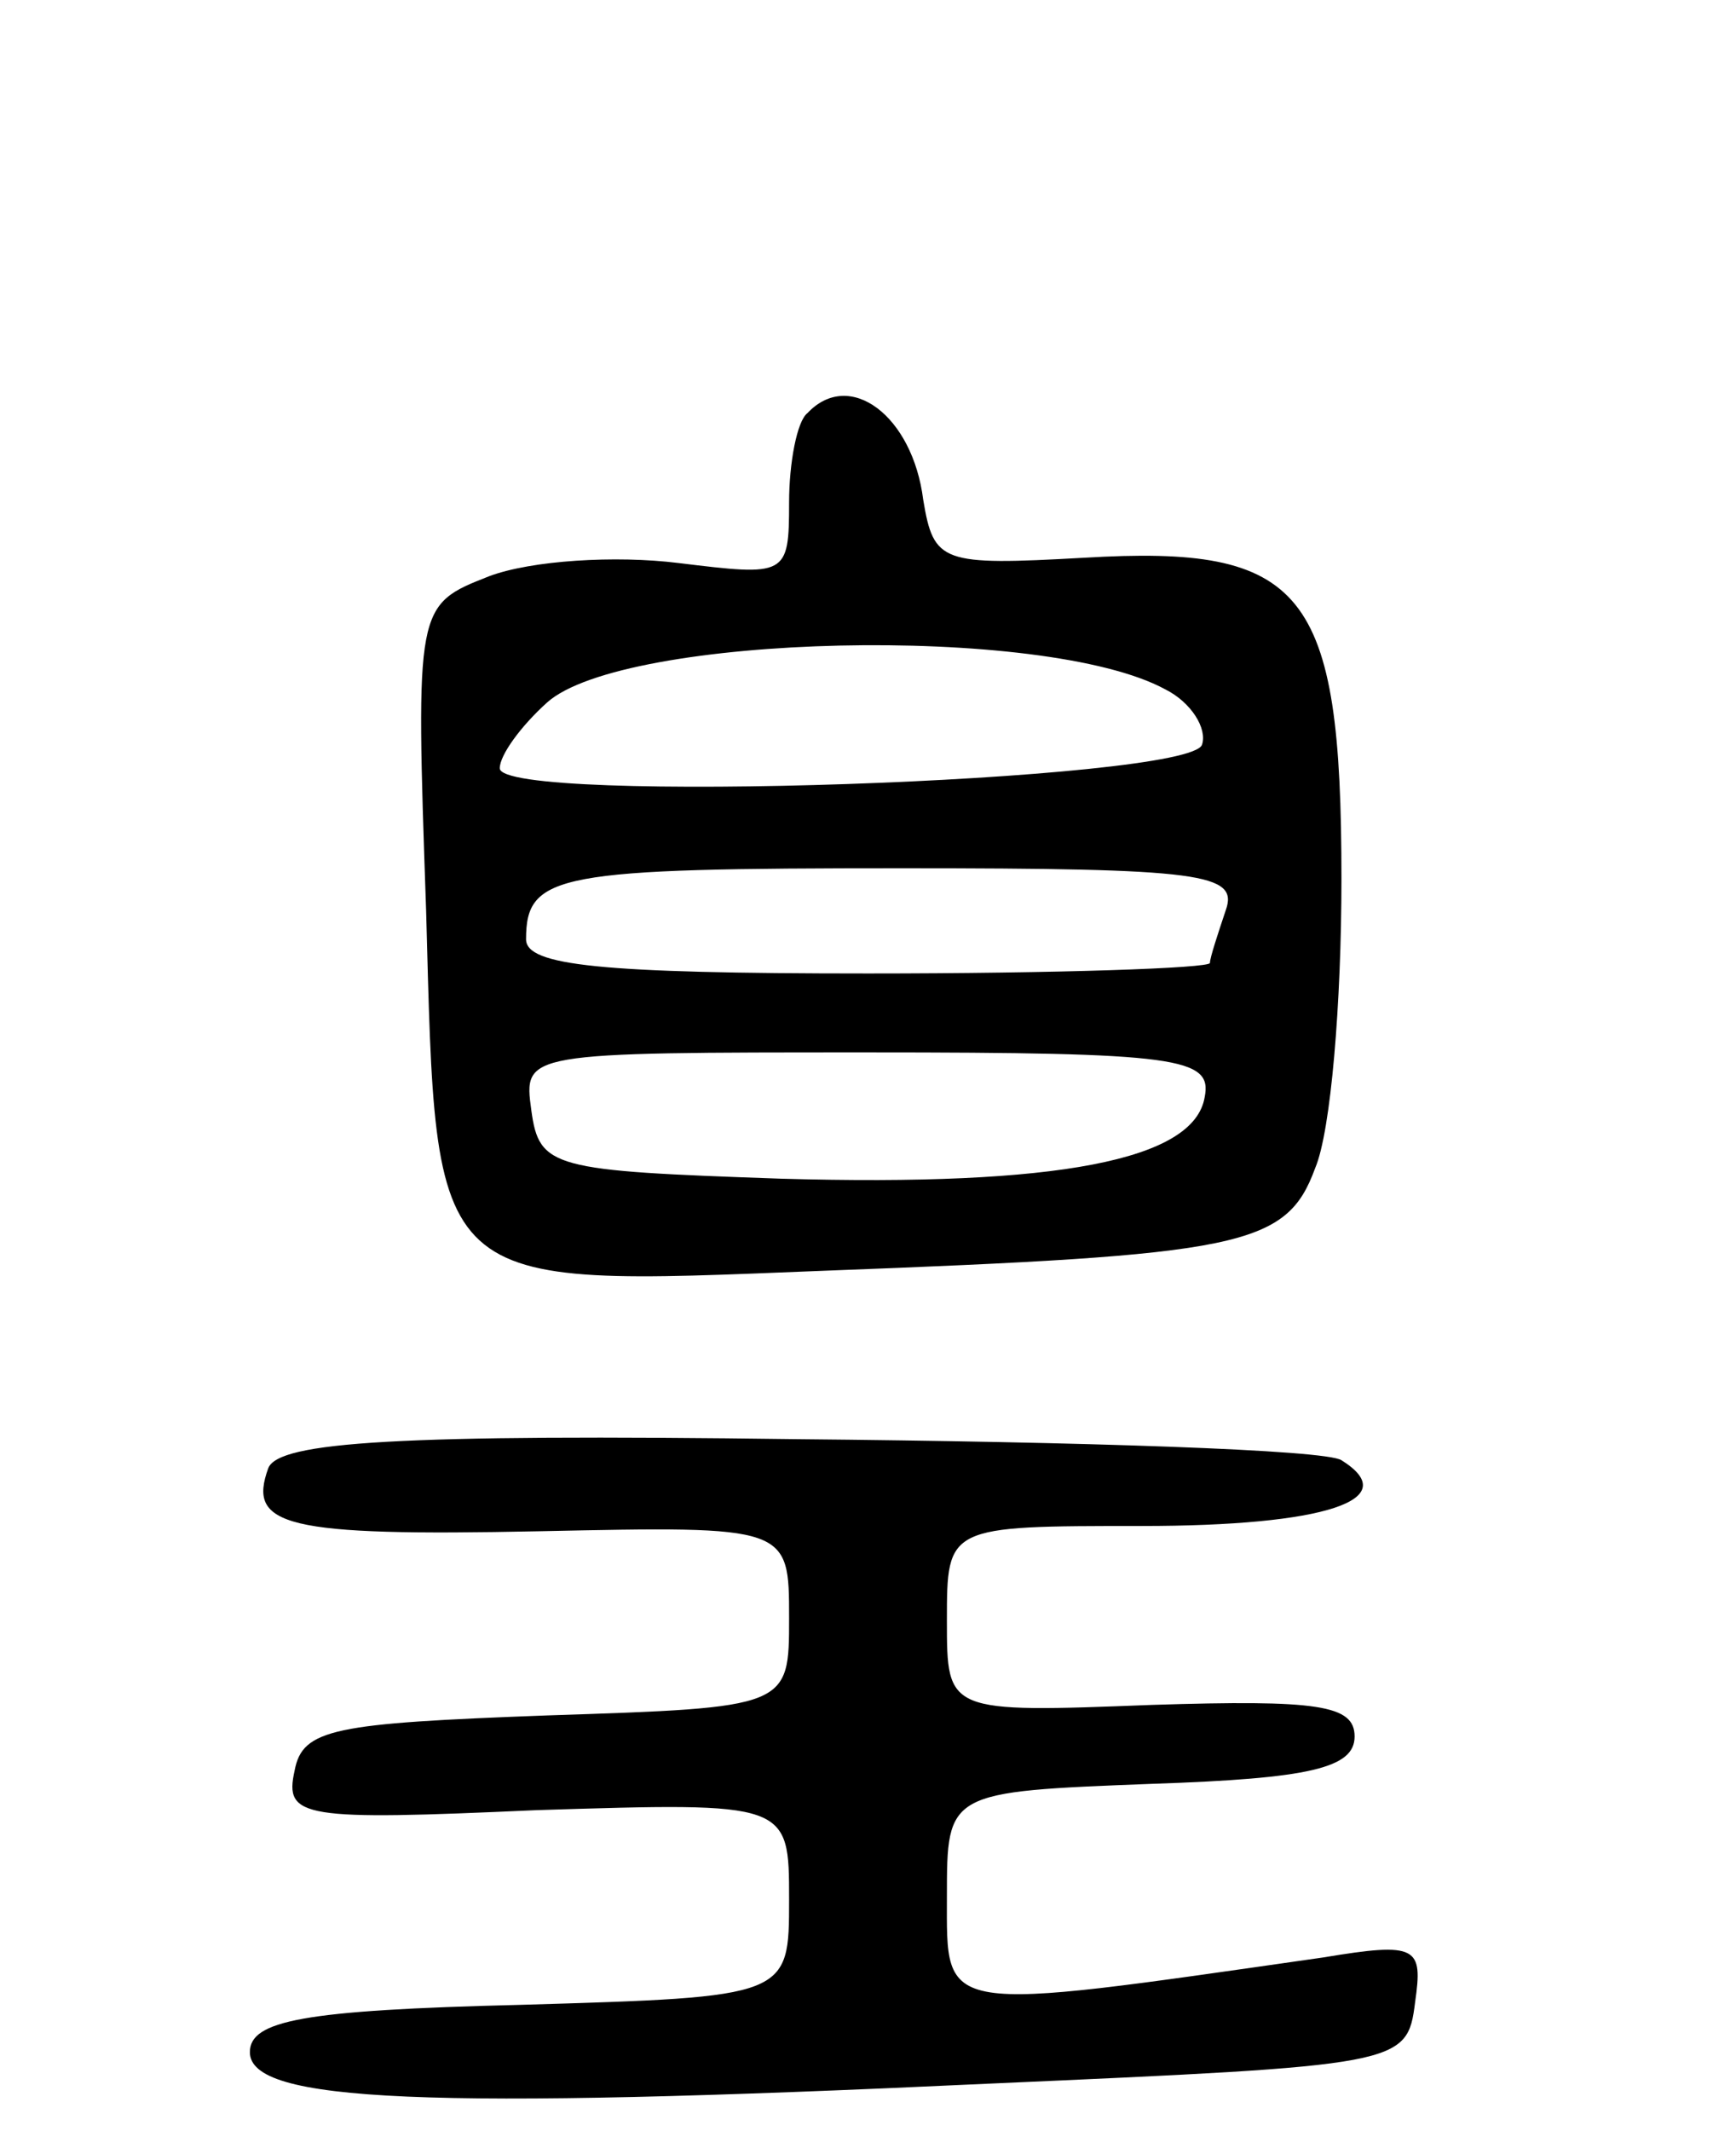 <svg version="1.0" xmlns="http://www.w3.org/2000/svg"
 width="66pt" height="81pt" viewBox="0 0 66 81"
 preserveAspectRatio="xMidYMid meet">
<g transform="translate(0,81) scale(0.1,-0.1)"
fill="#000000" stroke="none">
<path d="M307 653 c-4 -3 -7 -19 -7 -34 0 -28 -1 -28 -42 -23 -24 3 -56 1 -72
-5 -28 -11 -28 -11 -24 -127 4 -146 0 -143 151 -137 159 6 176 9 187 39 6 14
10 63 10 110 0 110 -14 127 -98 122 -54 -3 -57 -2 -61 22 -4 32 -28 50 -44 33z
m136 -105 c10 -5 16 -15 14 -21 -4 -14 -267 -23 -267 -9 0 5 8 16 18 25 29 26
189 30 235 5z m23 -84 c-3 -9 -6 -18 -6 -20 0 -2 -58 -4 -130 -4 -102 0 -130
3 -130 13 0 25 12 27 143 27 114 0 128 -2 123 -16z m-8 -71 c-4 -24 -56 -34
-161 -31 -87 3 -92 4 -95 26 -3 22 -3 22 128 22 118 0 131 -2 128 -17z"/>
<path d="M102 252 c-8 -22 6 -26 103 -24 95 2 95 2 95 -33 0 -34 0 -34 -92
-37 -81 -3 -93 -5 -96 -21 -4 -18 3 -19 92 -15 96 3 96 3 96 -34 0 -37 0 -37
-102 -40 -83 -2 -103 -6 -103 -18 0 -19 66 -22 280 -12 158 7 160 7 163 31 3
21 1 23 -35 17 -147 -21 -143 -22 -143 23 0 40 0 40 78 43 60 2 77 6 77 18 0
12 -14 14 -77 12 -78 -3 -78 -3 -78 32 0 36 0 36 74 36 70 0 100 10 76 25 -6
4 -99 7 -207 8 -152 2 -197 -1 -201 -11z"/>
</g>
</svg>
